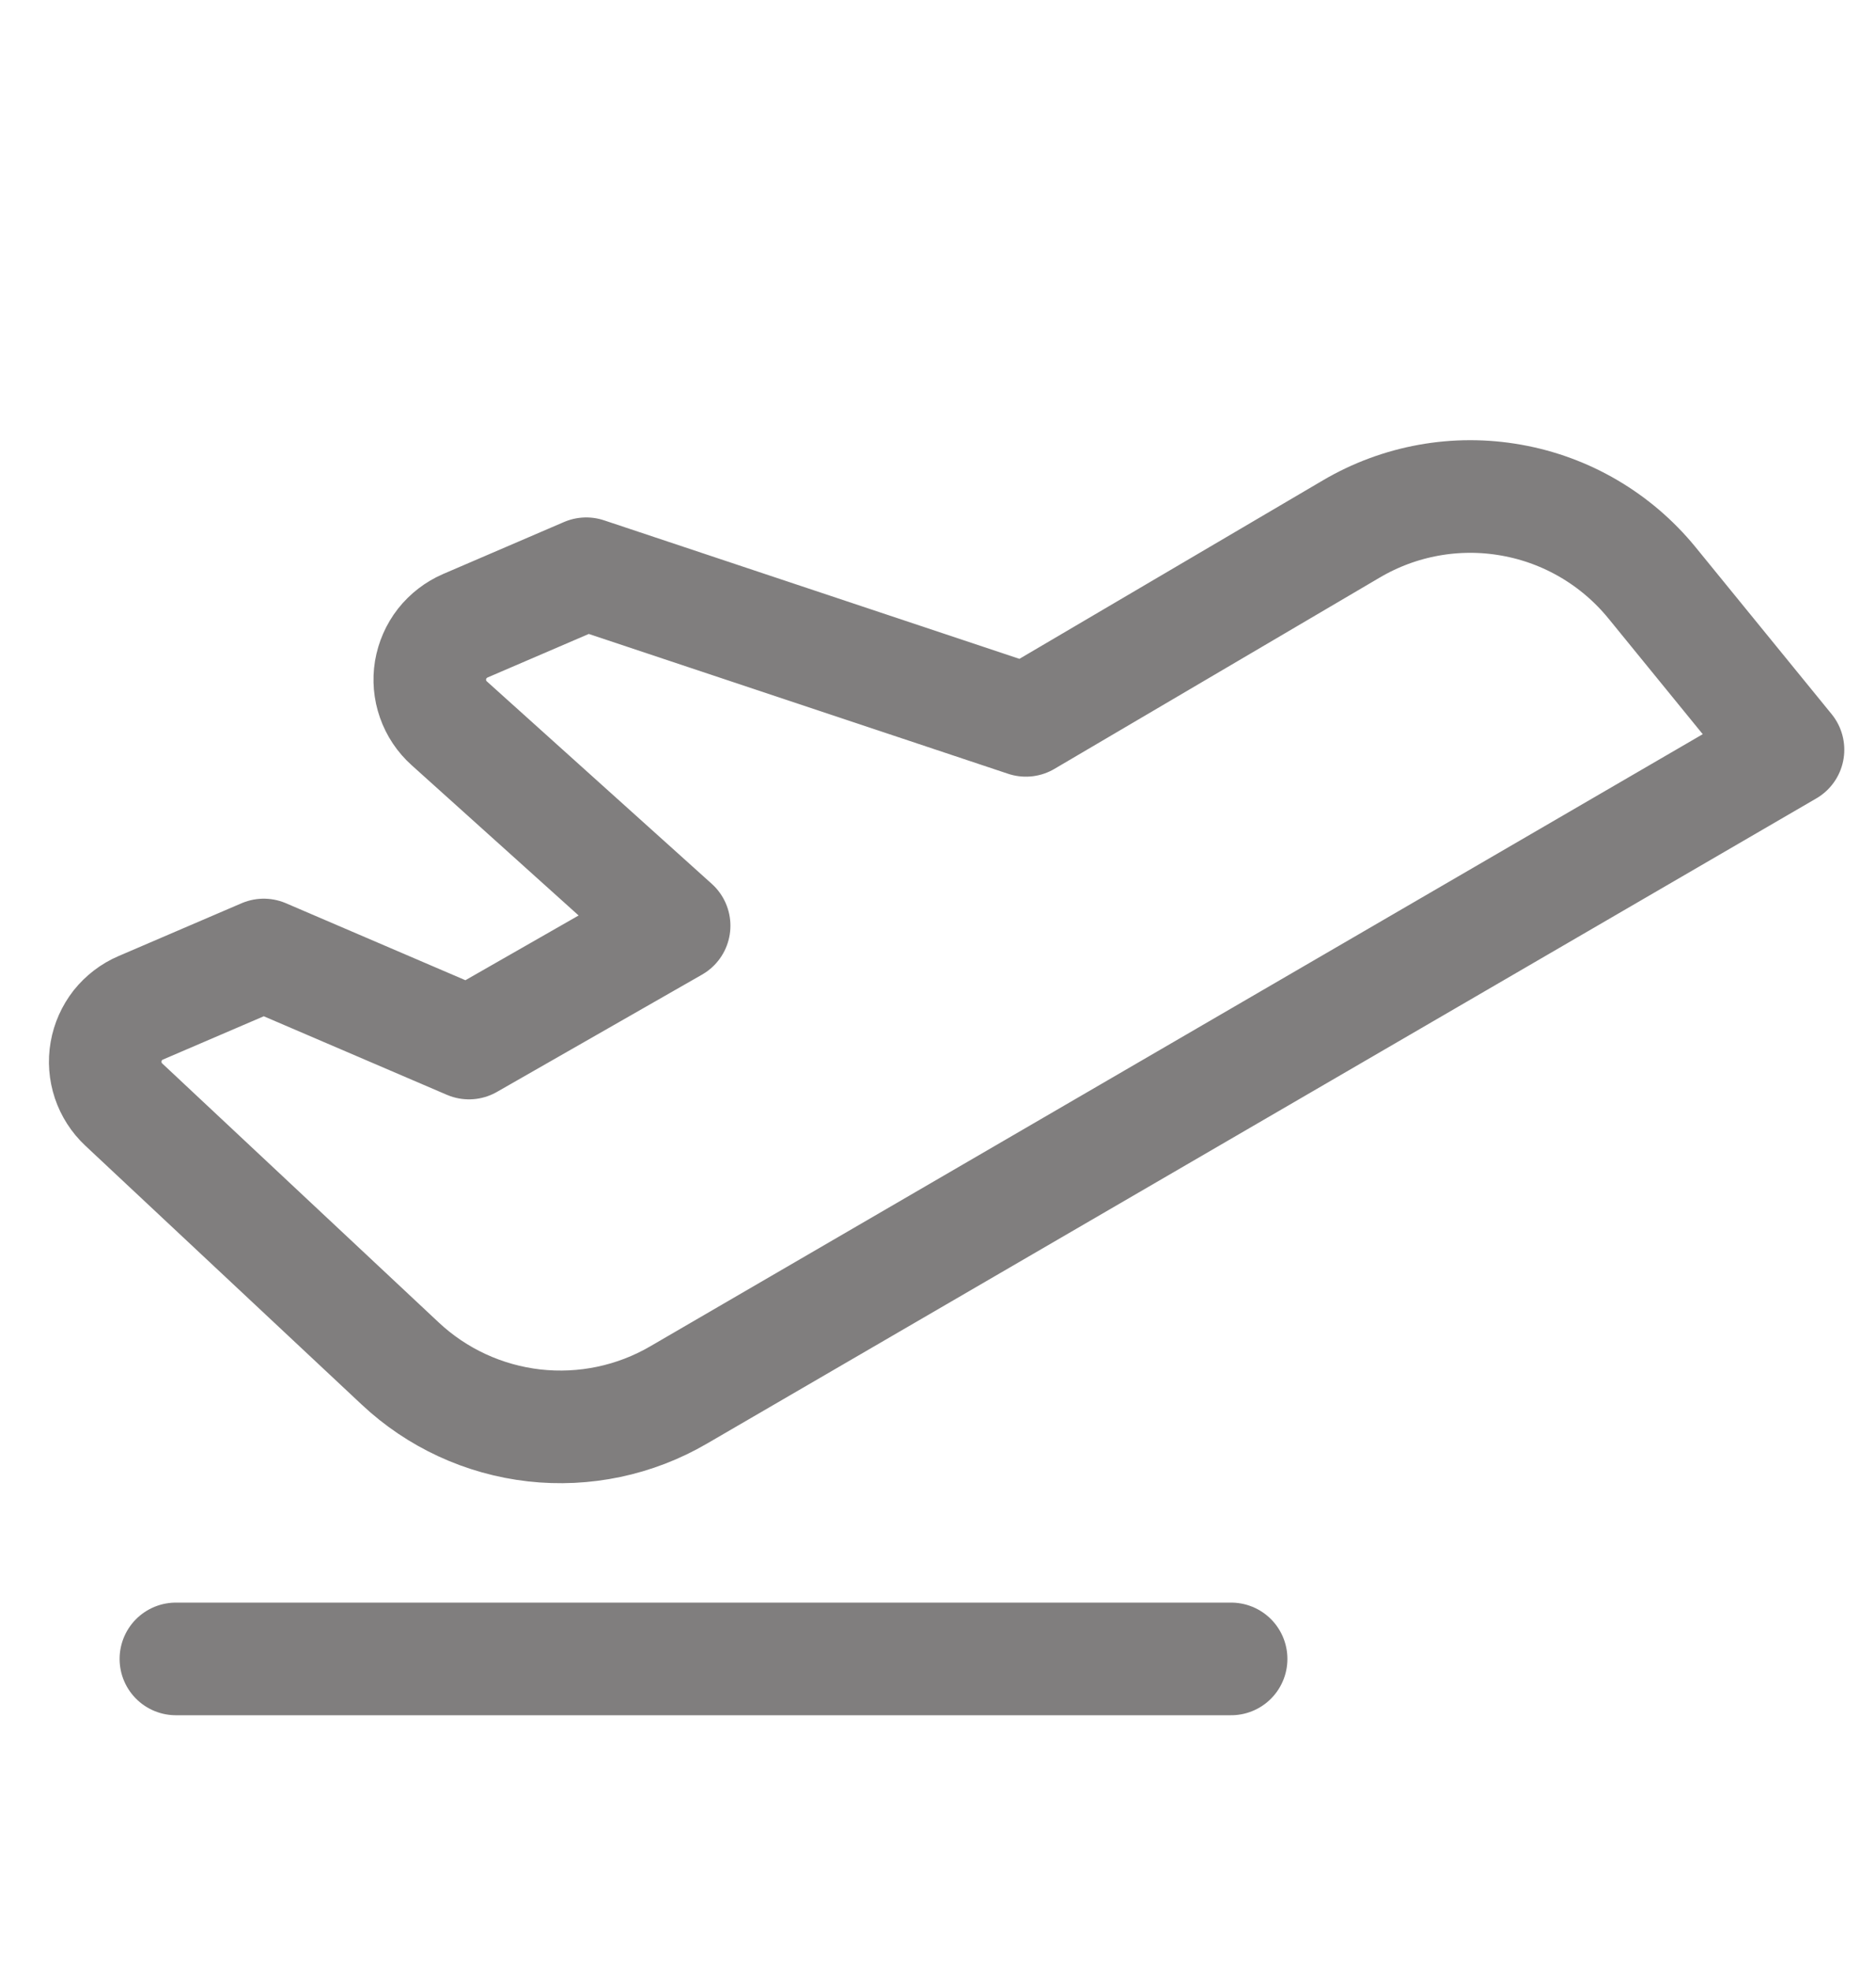 <svg width="20" height="21" viewBox="0 0 20 21" fill="none" xmlns="http://www.w3.org/2000/svg">
<path d="M1.875 17.675H13.125" stroke="#807E7E" stroke-width="1.2" stroke-linecap="round" stroke-linejoin="round"/>
<path d="M1.32 11.769L4.266 14.527C4.658 14.895 5.159 15.126 5.694 15.187C6.229 15.247 6.769 15.134 7.234 14.863L19.062 7.988L17.609 6.206C17.231 5.745 16.701 5.433 16.113 5.329C15.526 5.224 14.92 5.333 14.406 5.636L10.937 7.675L6.25 6.113L4.961 6.667C4.864 6.709 4.78 6.774 4.715 6.856C4.65 6.939 4.608 7.036 4.59 7.14C4.573 7.243 4.582 7.349 4.617 7.448C4.652 7.548 4.711 7.636 4.789 7.706L7.187 9.863L5 11.113L2.812 10.175L1.5 10.738C1.404 10.779 1.321 10.843 1.256 10.924C1.192 11.006 1.149 11.102 1.131 11.205C1.113 11.307 1.121 11.412 1.154 11.511C1.187 11.609 1.244 11.698 1.32 11.769V11.769Z" stroke="#807E7E" stroke-width="1.2" stroke-linecap="round" stroke-linejoin="round"/>
</svg>
